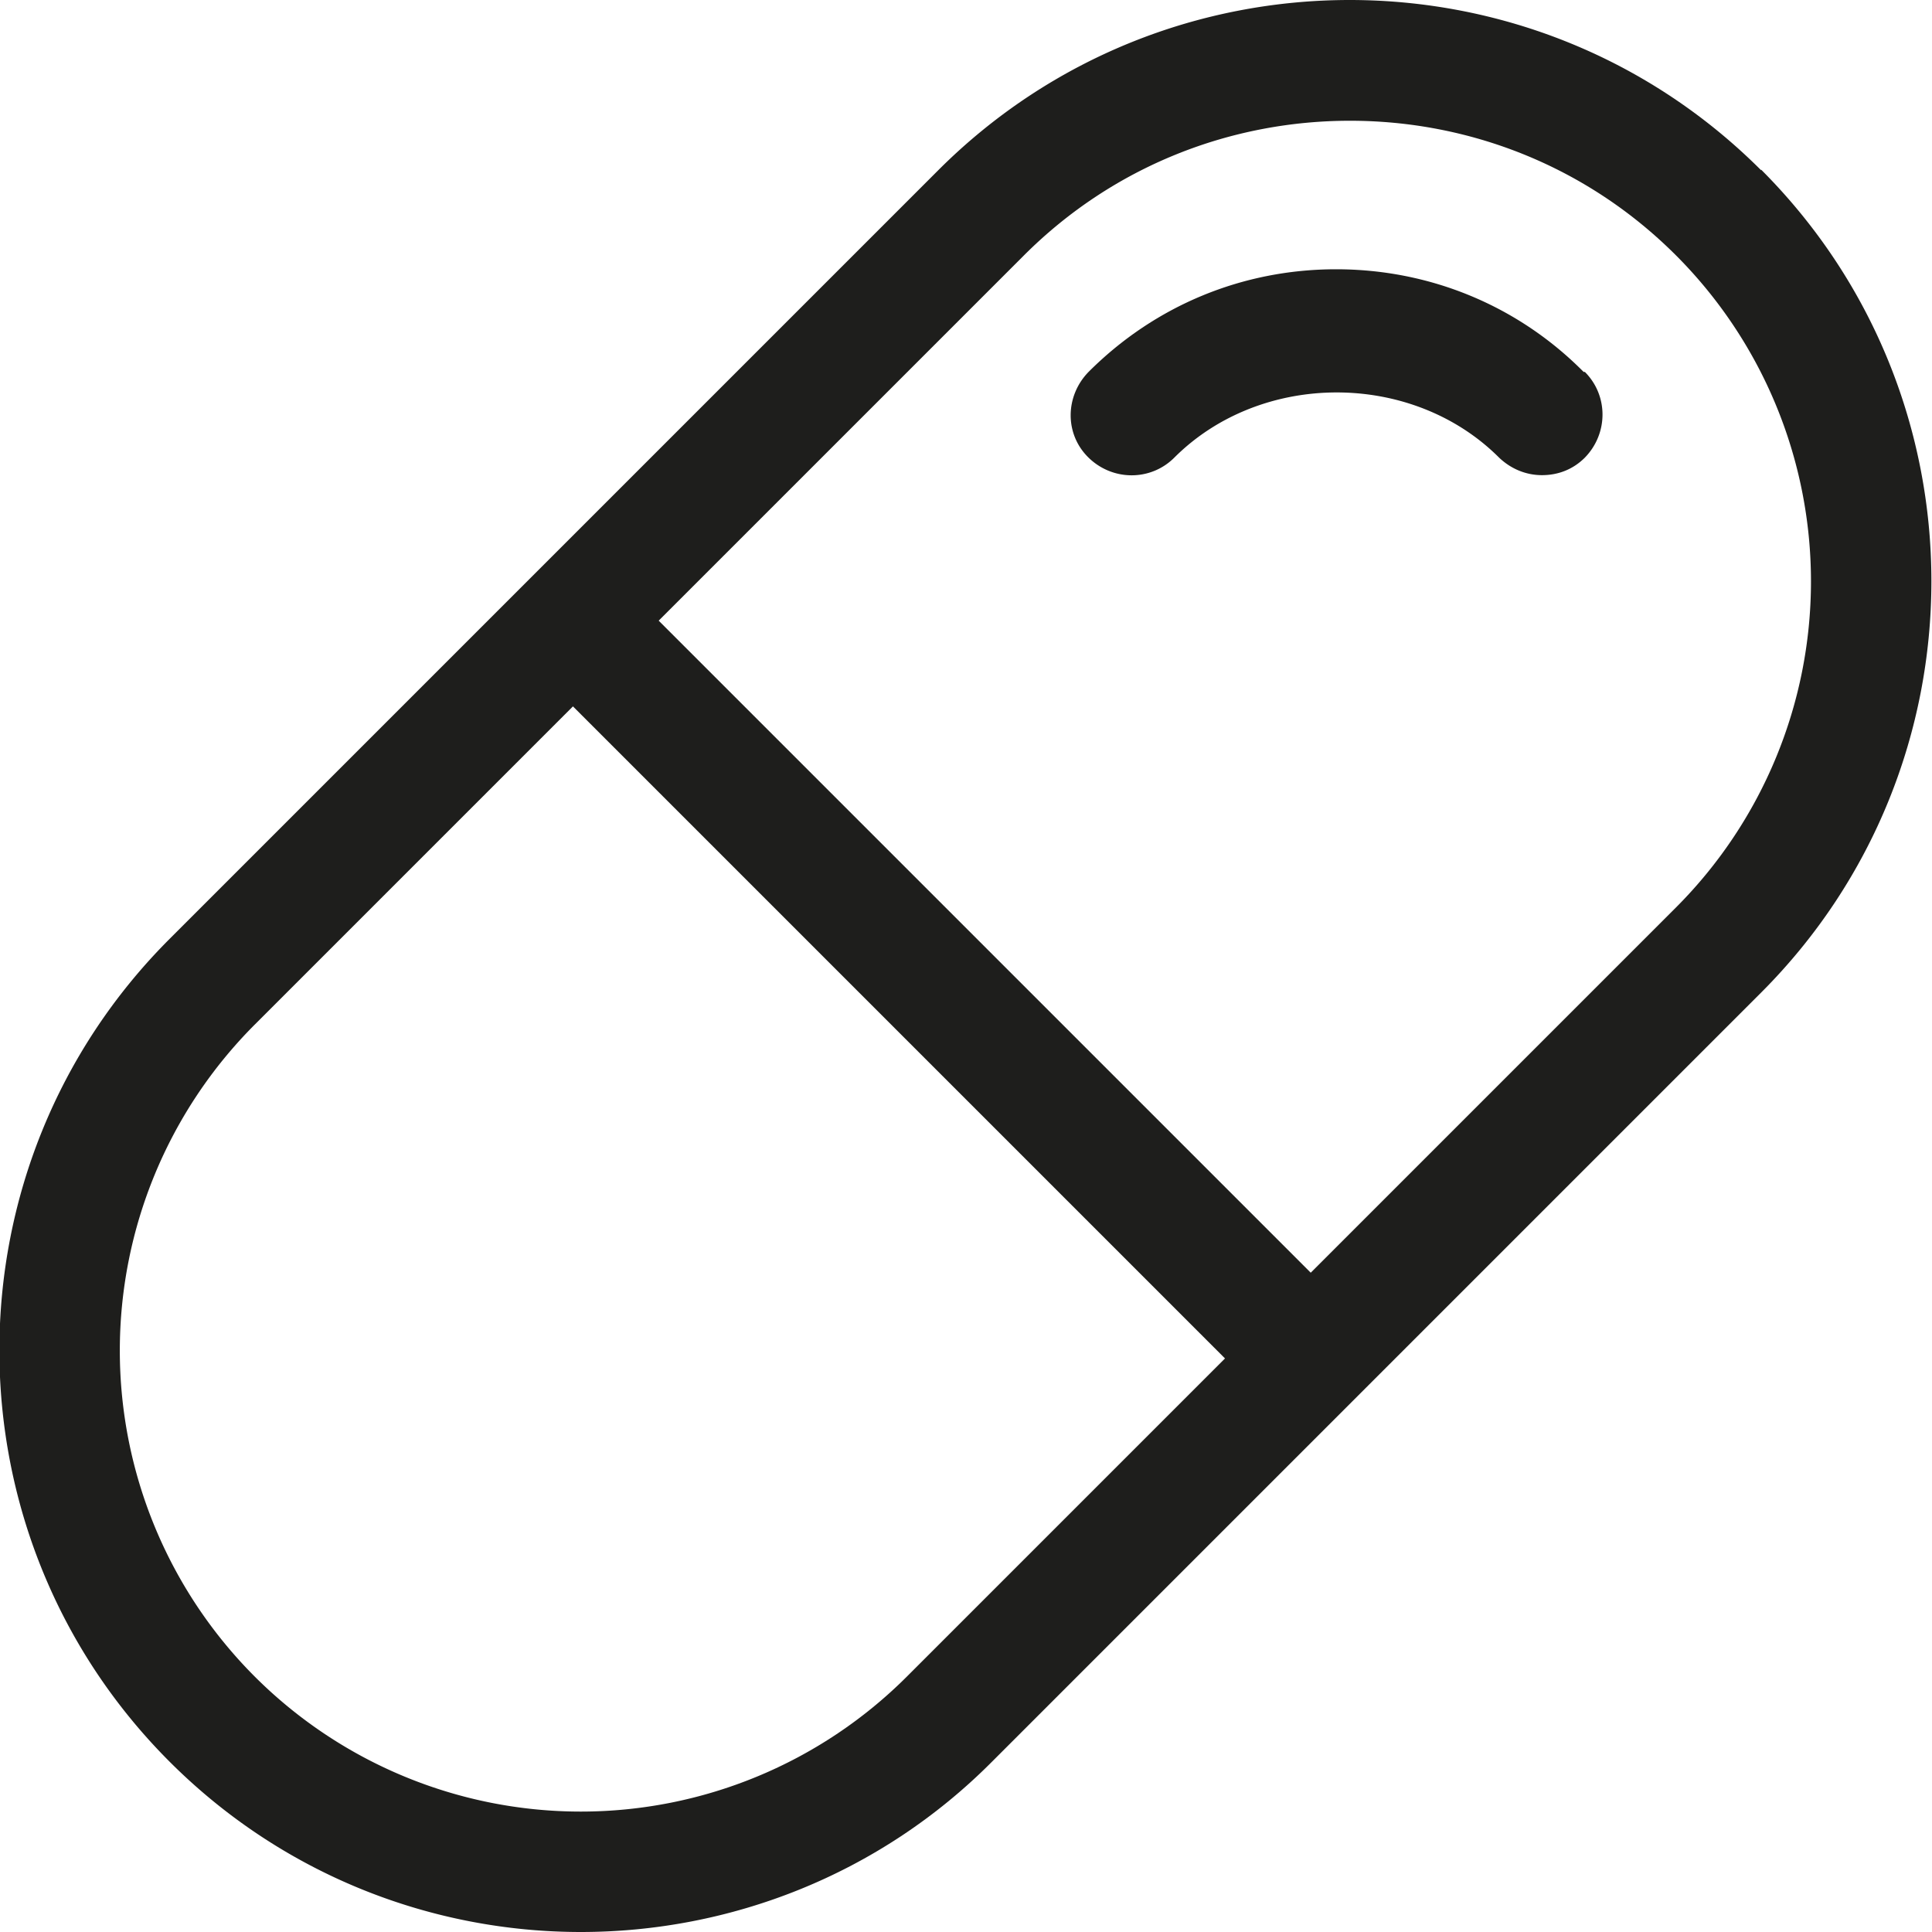 <svg viewBox="0 0 32 32" xmlns="http://www.w3.org/2000/svg">
  <path fill="#1e1e1c" d="M29.17 2.82c-3.76-3.76-9.87-3.76-13.63 0L2.81 15.55c-3.76 3.76-3.76 9.87 0 13.63C4.69 31.06 7.16 32 9.62 32s4.94-.94 6.81-2.82l12.74-12.74c3.76-3.76 3.76-9.87 0-13.63ZM15.02 27.77a7.64 7.64 0 0 1-10.8 0 7.64 7.64 0 0 1 0-10.8l5.27-5.27 10.8 10.8zm12.74-12.74-6.05 6.05-10.8-10.8 6.05-6.05C18.45 2.74 20.4 2 22.36 2s3.91.74 5.4 2.23a7.64 7.64 0 0 1 0 10.8m-1.51-8.87c.39.39.39 1.02 0 1.42-.2.2-.45.29-.71.29s-.51-.1-.71-.29c-1.44-1.44-3.94-1.44-5.38 0-.39.39-1.02.39-1.42 0s-.39-1.02 0-1.42c1.1-1.1 2.55-1.7 4.1-1.7s3.01.6 4.1 1.7Z"/>
</svg>
